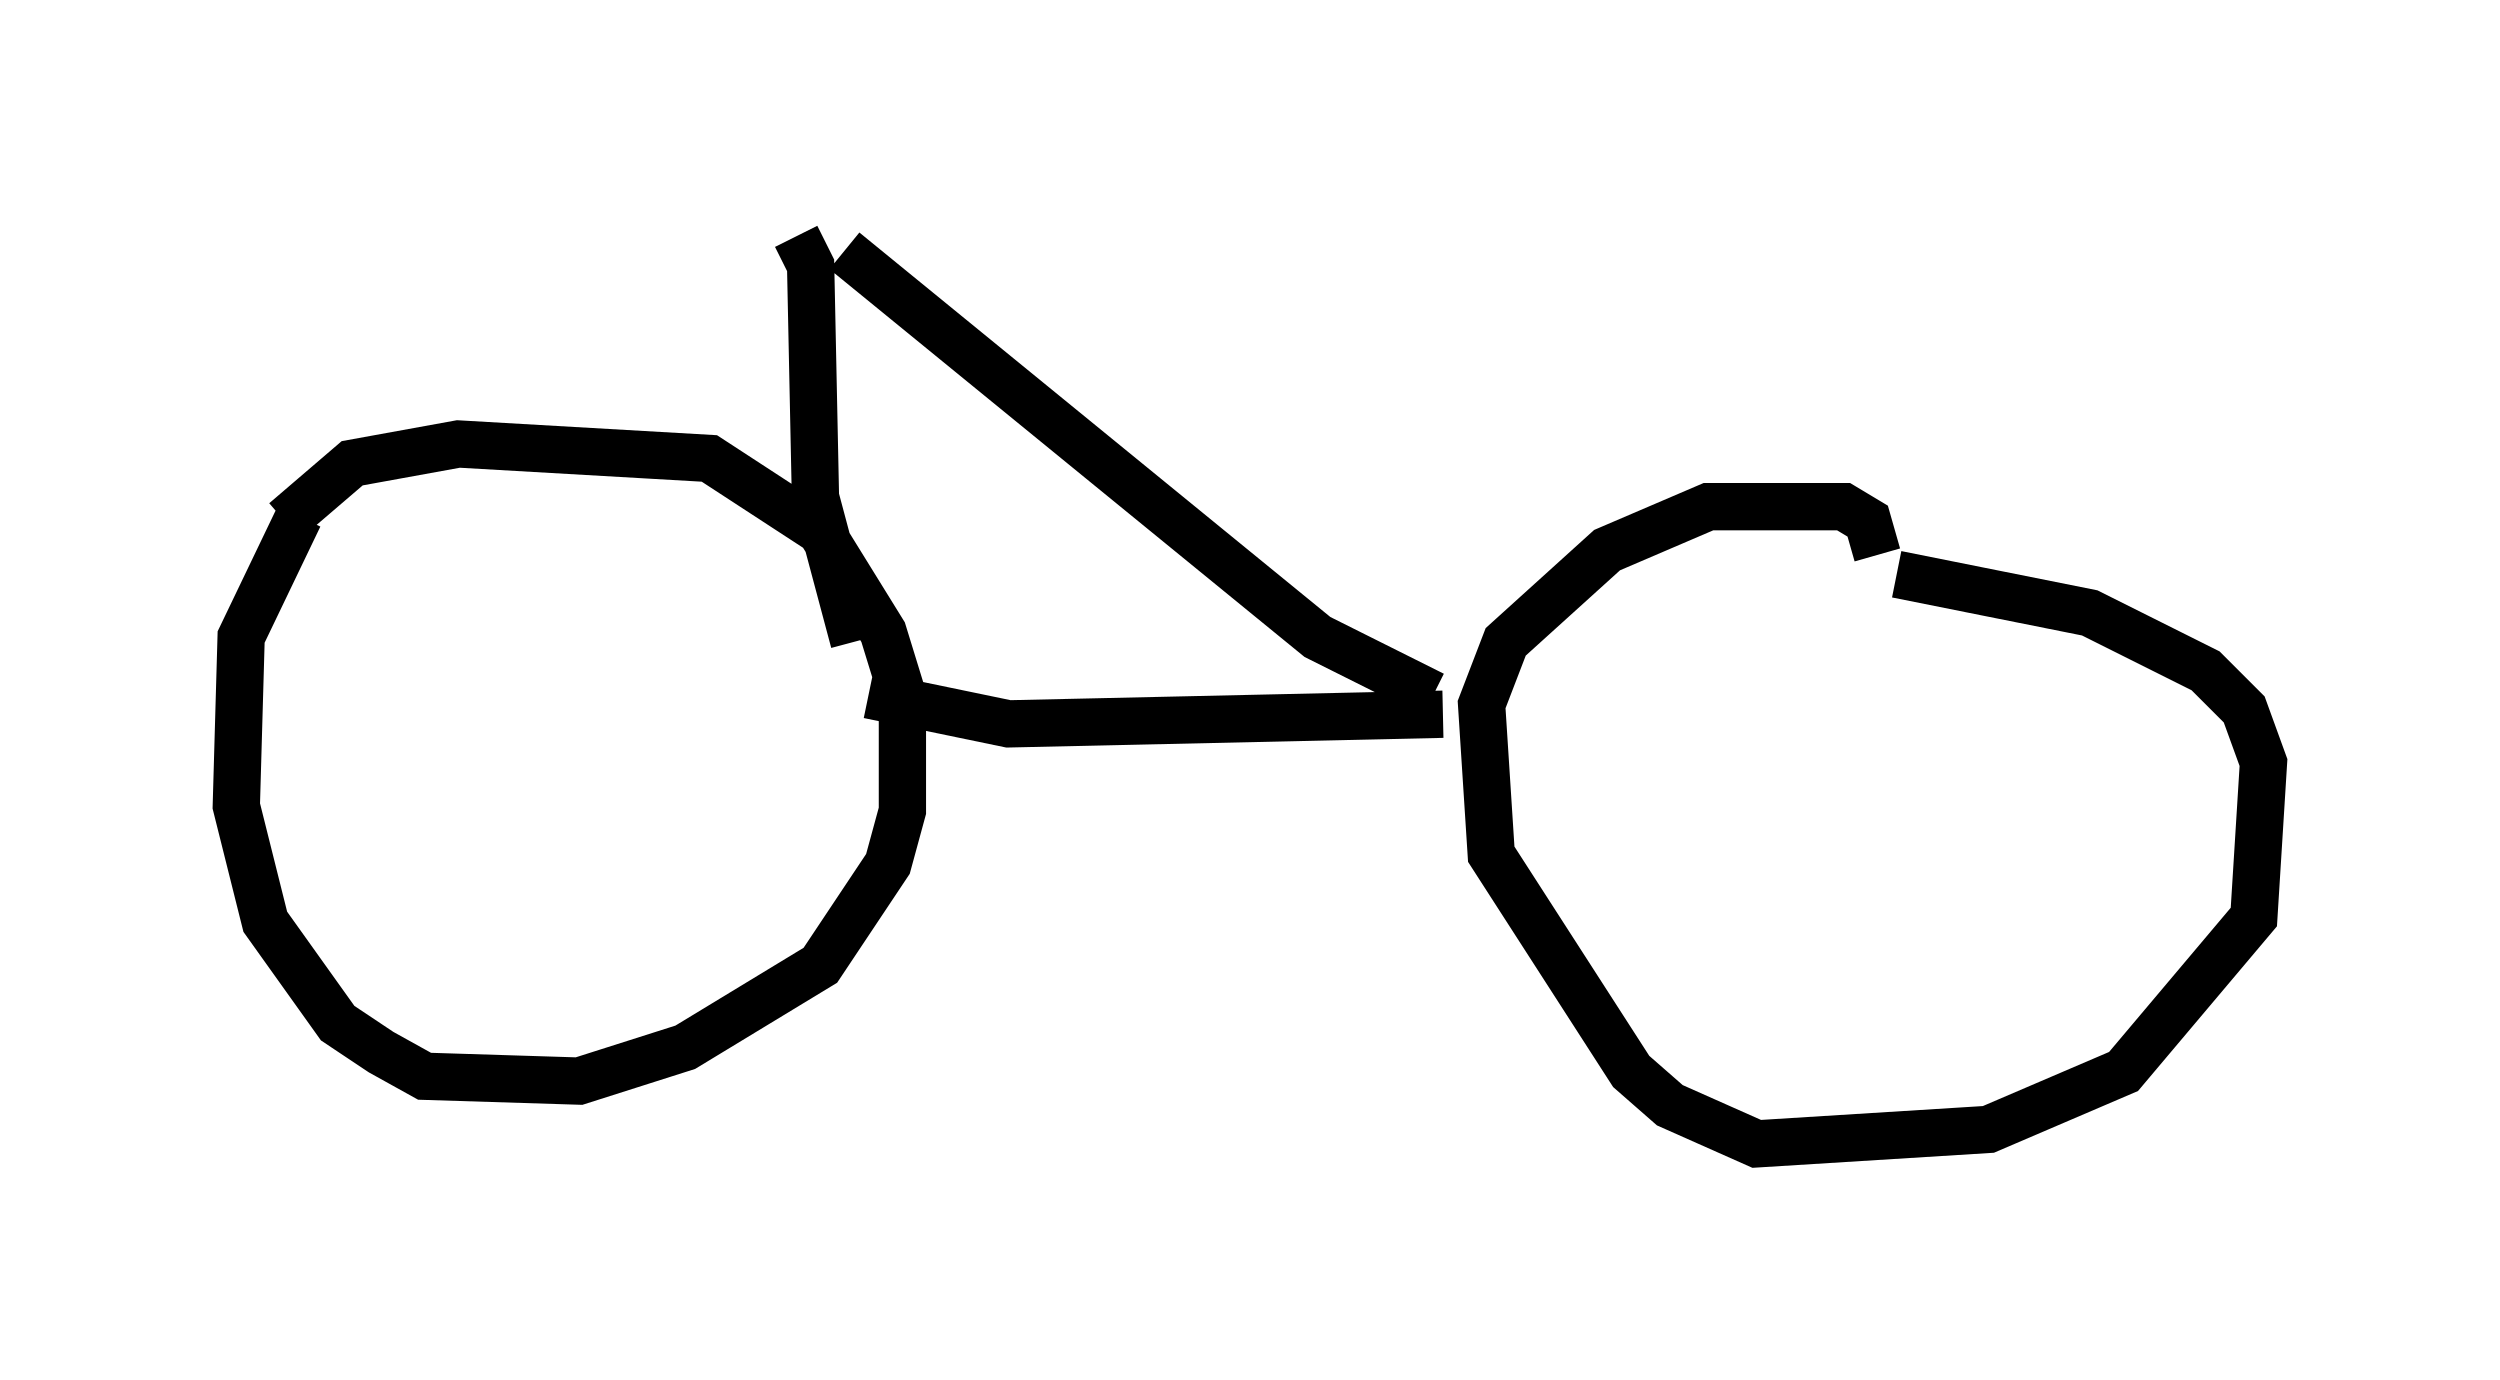 <?xml version="1.0" encoding="utf-8" ?>
<svg baseProfile="full" height="29.192" version="1.1" width="52.875" xmlns="http://www.w3.org/2000/svg" xmlns:ev="http://www.w3.org/2001/xml-events" xmlns:xlink="http://www.w3.org/1999/xlink"><defs /><rect fill="white" height="29.192" width="52.875" x="0" y="0" /><path d="M5.51, 12.554 m0.51, -1.531 l1.429, -1.225 2.246, -0.408 l5.308, 0.306 2.348, 1.531 l1.327, 2.144 0.408, 1.327 l0.0, 2.45 -0.306, 1.123 l-1.429, 2.144 -2.858, 1.735 l-2.246, 0.715 -3.267, -0.102 l-0.919, -0.51 -0.919, -0.613 l-1.531, -2.144 -0.613, -2.45 l0.102, -3.573 1.225, -2.552 m33.79, 1.225 l4.083, 0.817 2.45, 1.225 l0.817, 0.817 0.408, 1.123 l-0.204, 3.267 -2.756, 3.267 l-2.858, 1.225 -4.9, 0.306 l-1.838, -0.817 -0.817, -0.715 l-2.96, -4.594 -0.204, -3.165 l0.51, -1.327 2.144, -1.94 l2.144, -0.919 2.858, 0.0 l0.51, 0.306 0.204, 0.715 m-9.188, 3.369 l-9.188, 0.204 -2.96, -0.613 m11.944, 0.0 l-2.45, -1.225 -10.004, -8.167 m-1.021, -0.306 l0.306, 0.613 0.102, 4.9 l0.817, 3.063 " fill="none" stroke="black" stroke-width="1" /></svg>